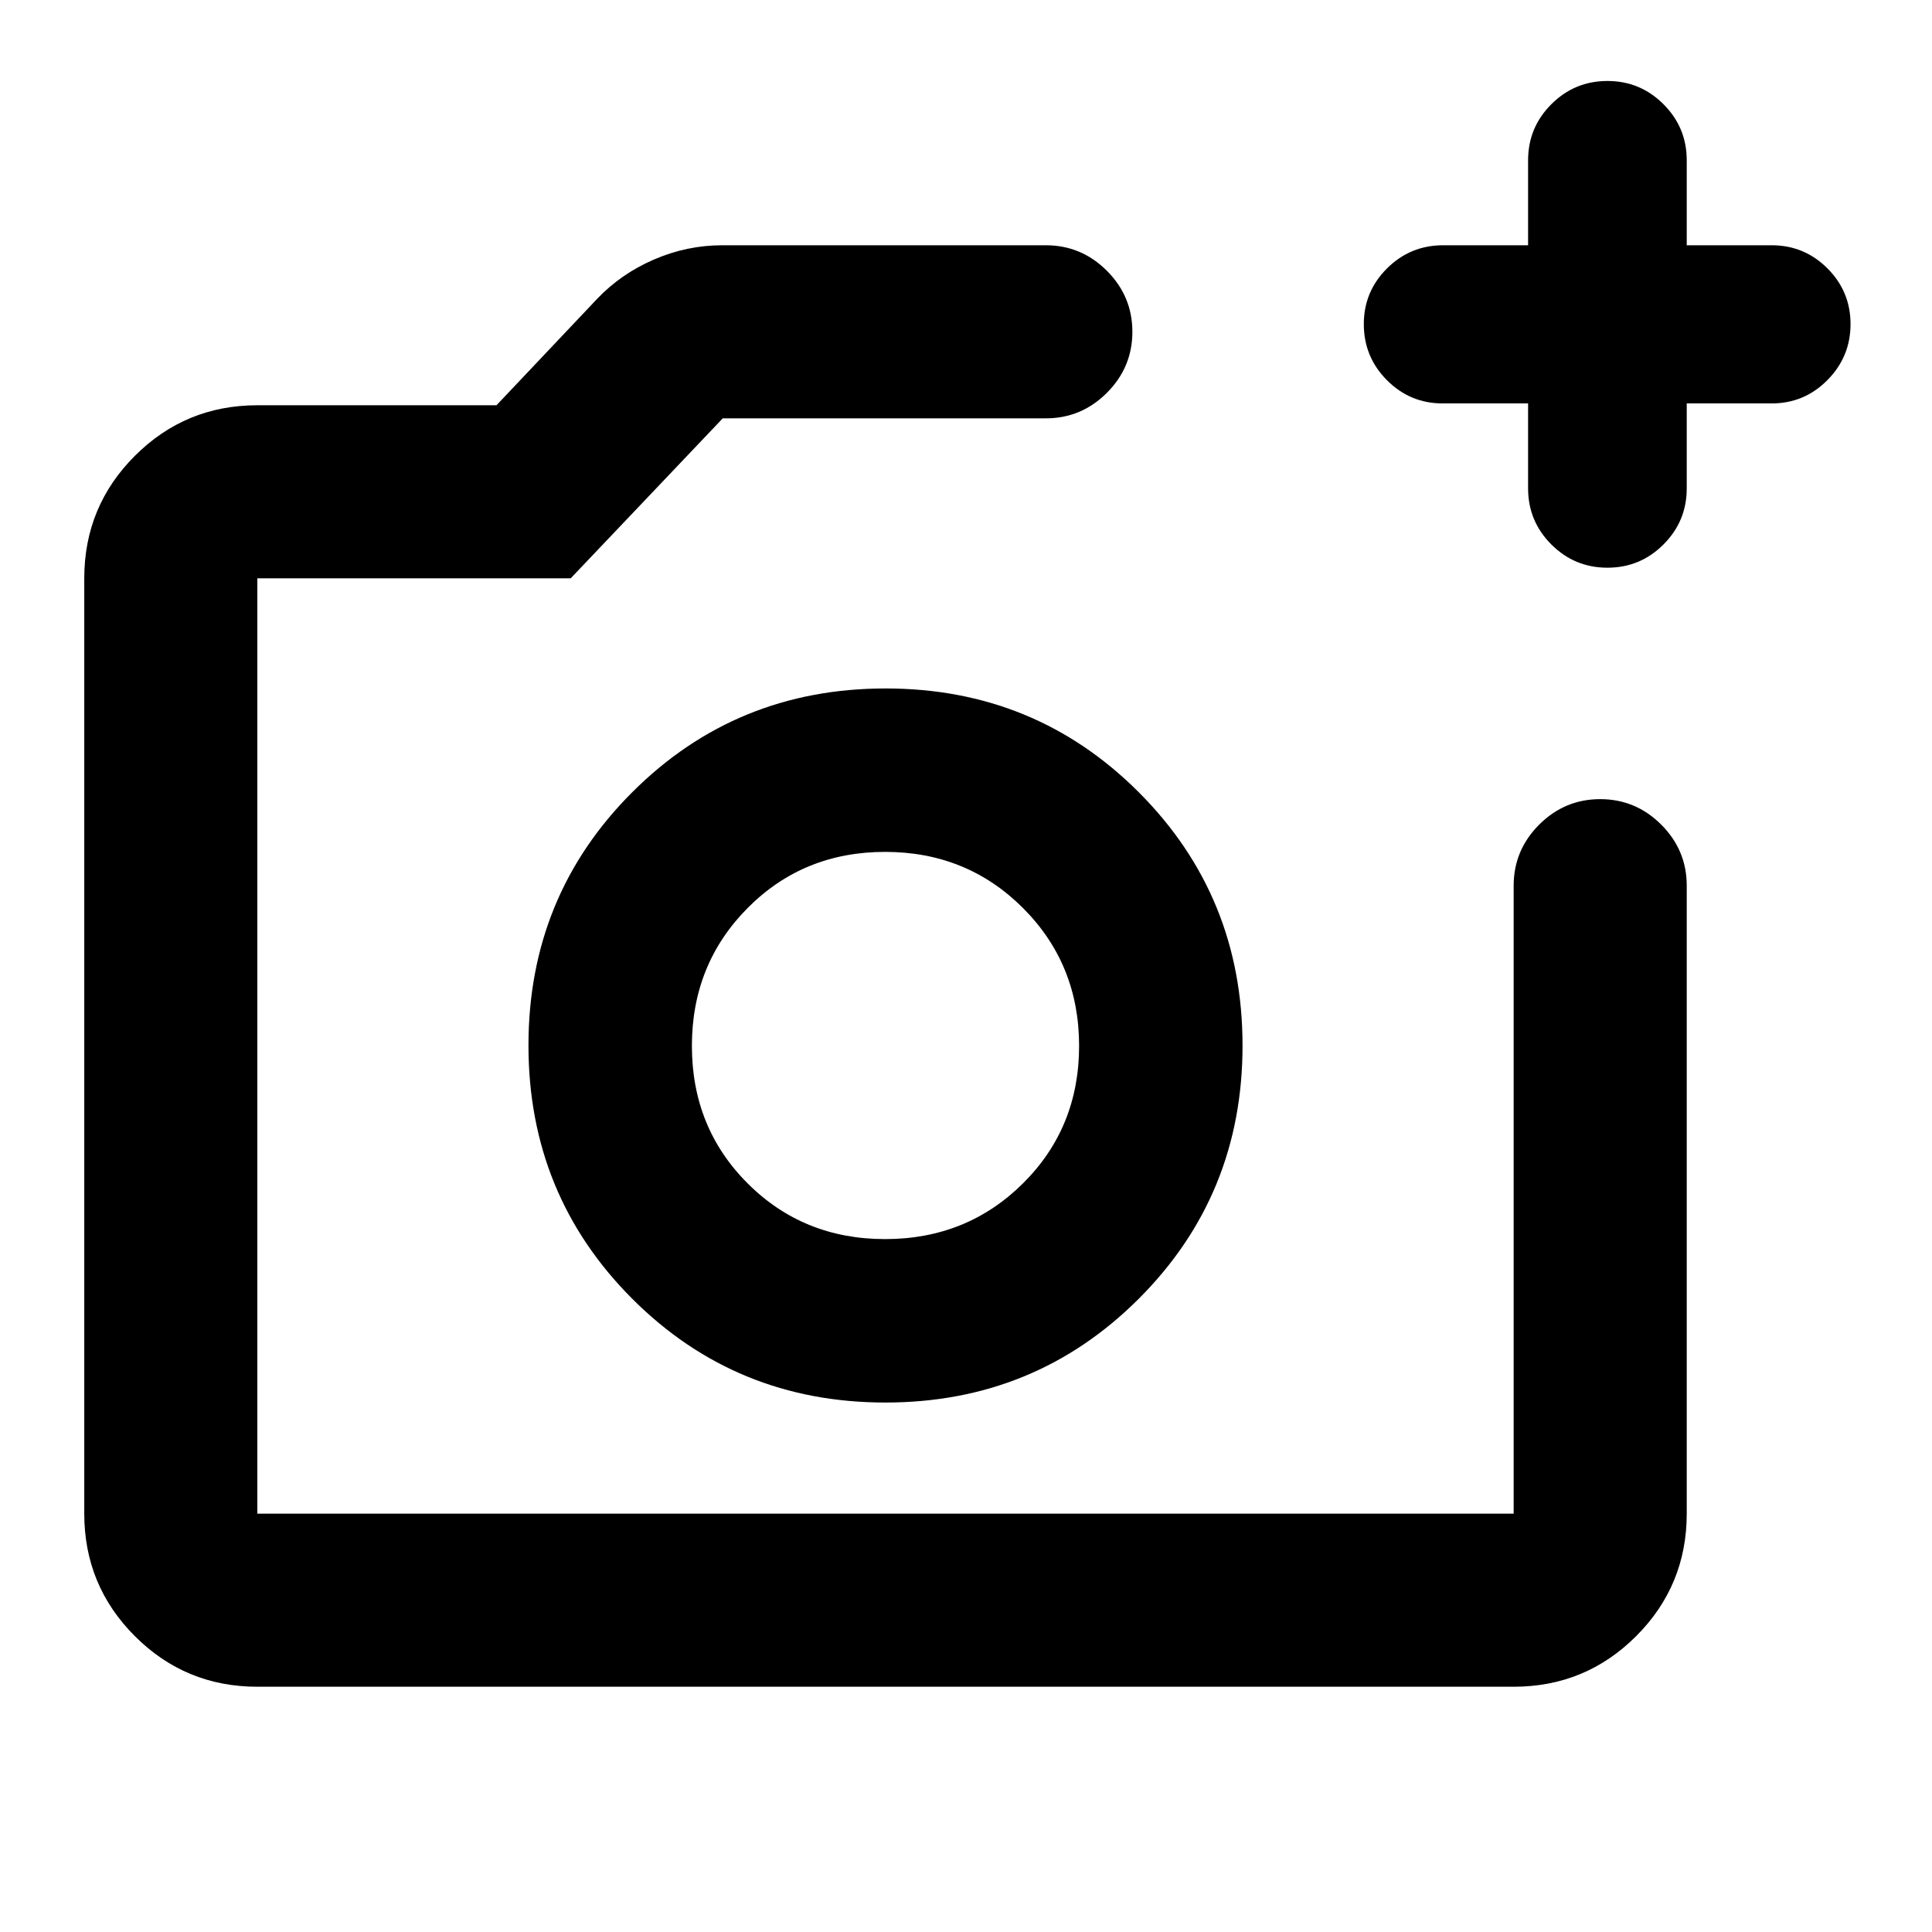 <svg xmlns="http://www.w3.org/2000/svg" height="24" viewBox="0 -960 960 960" width="24"><path d="M440-440.5ZM127.87-121.87q-35.72 0-60.86-25.14t-25.14-60.86v-464.76q0-35.72 25.14-60.86t60.86-25.14H246.7l49.97-52.83q11.88-12.49 28.27-19.58 16.38-7.09 33.95-7.09h160.78q17.66 0 30.33 12.67 12.67 12.68 12.67 30.33T550-764.8q-12.67 12.67-30.33 12.67H359.13l-75.56 79.5h-155.7v464.76h624.26v-312.04q0-17.66 12.67-30.33 12.68-12.67 30.33-12.67t30.33 12.67q12.67 12.67 12.67 30.33v312.04q0 35.72-25.14 60.86t-60.86 25.14H127.87ZM759.3-759.54h-42.45q-16.21 0-27.69-11.55-11.49-11.55-11.49-27.87 0-16.21 11.55-27.69t27.87-11.48h42.21v-42.22q0-16.31 11.55-27.86t27.87-11.55q16.31 0 27.86 11.55t11.55 27.86v42.22h42.22q16.21 0 27.69 11.48t11.48 27.7q0 16.21-11.48 27.81-11.48 11.6-27.69 11.6h-42.22v42.21q0 16.32-11.55 27.87t-27.86 11.55q-16.32 0-27.87-11.55t-11.55-27.87v-42.21ZM439.94-263.09q74.28 0 125.88-51.54 51.59-51.54 51.59-125.81 0-74.28-51.54-125.88-51.54-51.59-125.81-51.59-74.28 0-125.88 51.54-51.59 51.54-51.59 125.81 0 74.28 51.54 125.88 51.54 51.59 125.81 51.59Zm-.14-81.21q-40.63 0-68.31-27.69-27.69-27.68-27.69-68.31 0-40.62 27.69-68.51 27.68-27.89 68.31-27.89 40.62 0 68.51 27.89 27.89 27.89 27.89 68.51 0 40.63-27.89 68.31-27.89 27.69-68.51 27.69Z"/></svg>